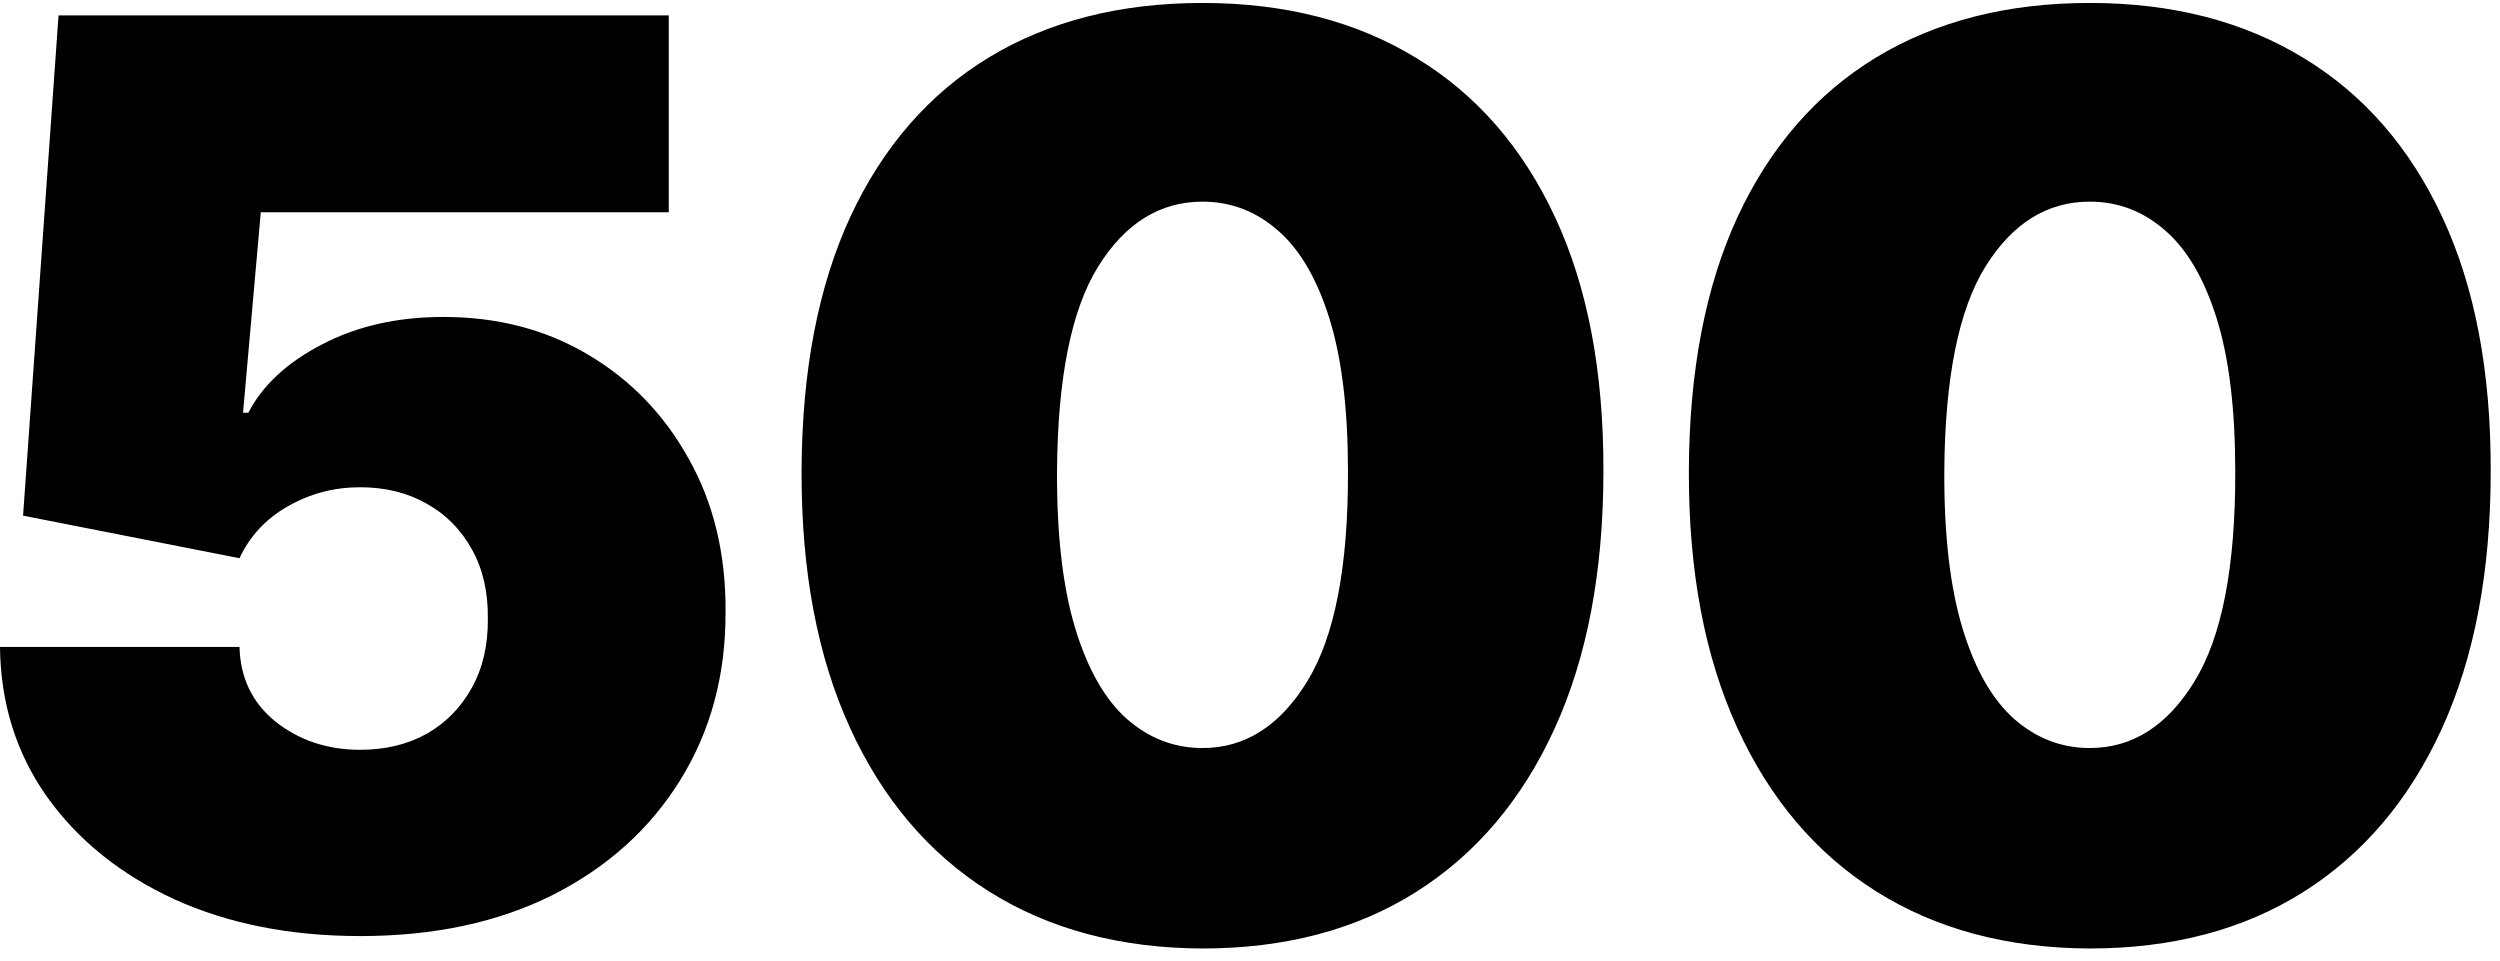 <svg xmlns="http://www.w3.org/2000/svg" viewBox="0 0 203 78" fill="none">
  <path d="M29.241 76.008c-5.665 0-10.695-.996-15.088-2.989-4.37-2.016-7.815-4.789-10.336-8.318C1.32 61.17.048 57.114 0 52.529h19.446c.072 2.545 1.057 4.573 2.953 6.086 1.92 1.512 4.201 2.269 6.842 2.269 2.041 0 3.842-.432 5.402-1.297 1.56-.888 2.785-2.137 3.673-3.745.889-1.608 1.32-3.481 1.297-5.618.024-2.16-.408-4.033-1.297-5.618-.888-1.608-2.112-2.845-3.673-3.709-1.56-.888-3.361-1.332-5.402-1.332-2.112 0-4.069.516-5.87 1.548-1.776 1.009-3.084 2.413-3.925 4.214L1.873 41.87l2.88-40.621h49.552v15.989h-33.13l-1.44 16.277h.431c1.153-2.233 3.145-4.081 5.978-5.546 2.833-1.488 6.122-2.233 9.867-2.233 4.394 0 8.307 1.02 11.74 3.061 3.457 2.041 6.182 4.862 8.175 8.463 2.017 3.577 3.013 7.707 2.989 12.388.024 5.138-1.2 9.7-3.673 13.684-2.45 3.962-5.894 7.07-10.336 9.327-4.441 2.233-9.663 3.35-15.665 3.35ZM97.643 77.017c-6.698-.024-12.484-1.573-17.358-4.646-4.873-3.073-8.63-7.502-11.271-13.288-2.641-5.786-3.95-12.724-3.926-20.815.024-8.114 1.345-15.004 3.962-20.67 2.64-5.666 6.386-9.975 11.235-12.928C85.16 1.717 90.945.24 97.643.24S110.127 1.73 115 4.706c4.874 2.953 8.631 7.262 11.272 12.928 2.641 5.666 3.949 12.544 3.925 20.634 0 8.139-1.32 15.101-3.961 20.887s-6.398 10.215-11.272 13.288c-4.849 3.05-10.623 4.574-17.321 4.574Zm0-16.277c3.457 0 6.29-1.801 8.498-5.402 2.233-3.625 3.338-9.315 3.314-17.07 0-5.065-.505-9.207-1.513-12.424-1.008-3.217-2.401-5.593-4.177-7.13-1.777-1.56-3.817-2.34-6.122-2.34-3.457 0-6.278 1.752-8.463 5.257-2.185 3.505-3.301 9.051-3.35 16.637-.023 5.162.47 9.411 1.477 12.748 1.009 3.314 2.401 5.762 4.178 7.347 1.8 1.584 3.853 2.377 6.158 2.377ZM169.69 77.017c-6.698-.024-12.484-1.573-17.357-4.646-4.874-3.073-8.631-7.502-11.272-13.288-2.641-5.786-3.949-12.724-3.925-20.815.024-8.114 1.344-15.004 3.961-20.67 2.641-5.666 6.386-9.975 11.236-12.928C157.206 1.717 162.992.24 169.69.24c6.698 0 12.484 1.489 17.358 4.466 4.873 2.953 8.631 7.262 11.271 12.928 2.641 5.666 3.95 12.544 3.926 20.634 0 8.139-1.321 15.101-3.962 20.887-2.64 5.786-6.398 10.215-11.271 13.288-4.85 3.05-10.624 4.574-17.322 4.574Zm0-16.277c3.457 0 6.29-1.801 8.499-5.402 2.233-3.625 3.337-9.315 3.313-17.07 0-5.065-.504-9.207-1.512-12.424-1.009-3.217-2.401-5.593-4.178-7.13-1.776-1.56-3.817-2.34-6.122-2.34-3.457 0-6.278 1.752-8.462 5.257-2.185 3.505-3.301 9.051-3.35 16.637-.024 5.162.469 9.411 1.477 12.748 1.008 3.314 2.401 5.762 4.177 7.347 1.801 1.584 3.854 2.377 6.158 2.377Z" fill="currentColor"/>
</svg>
